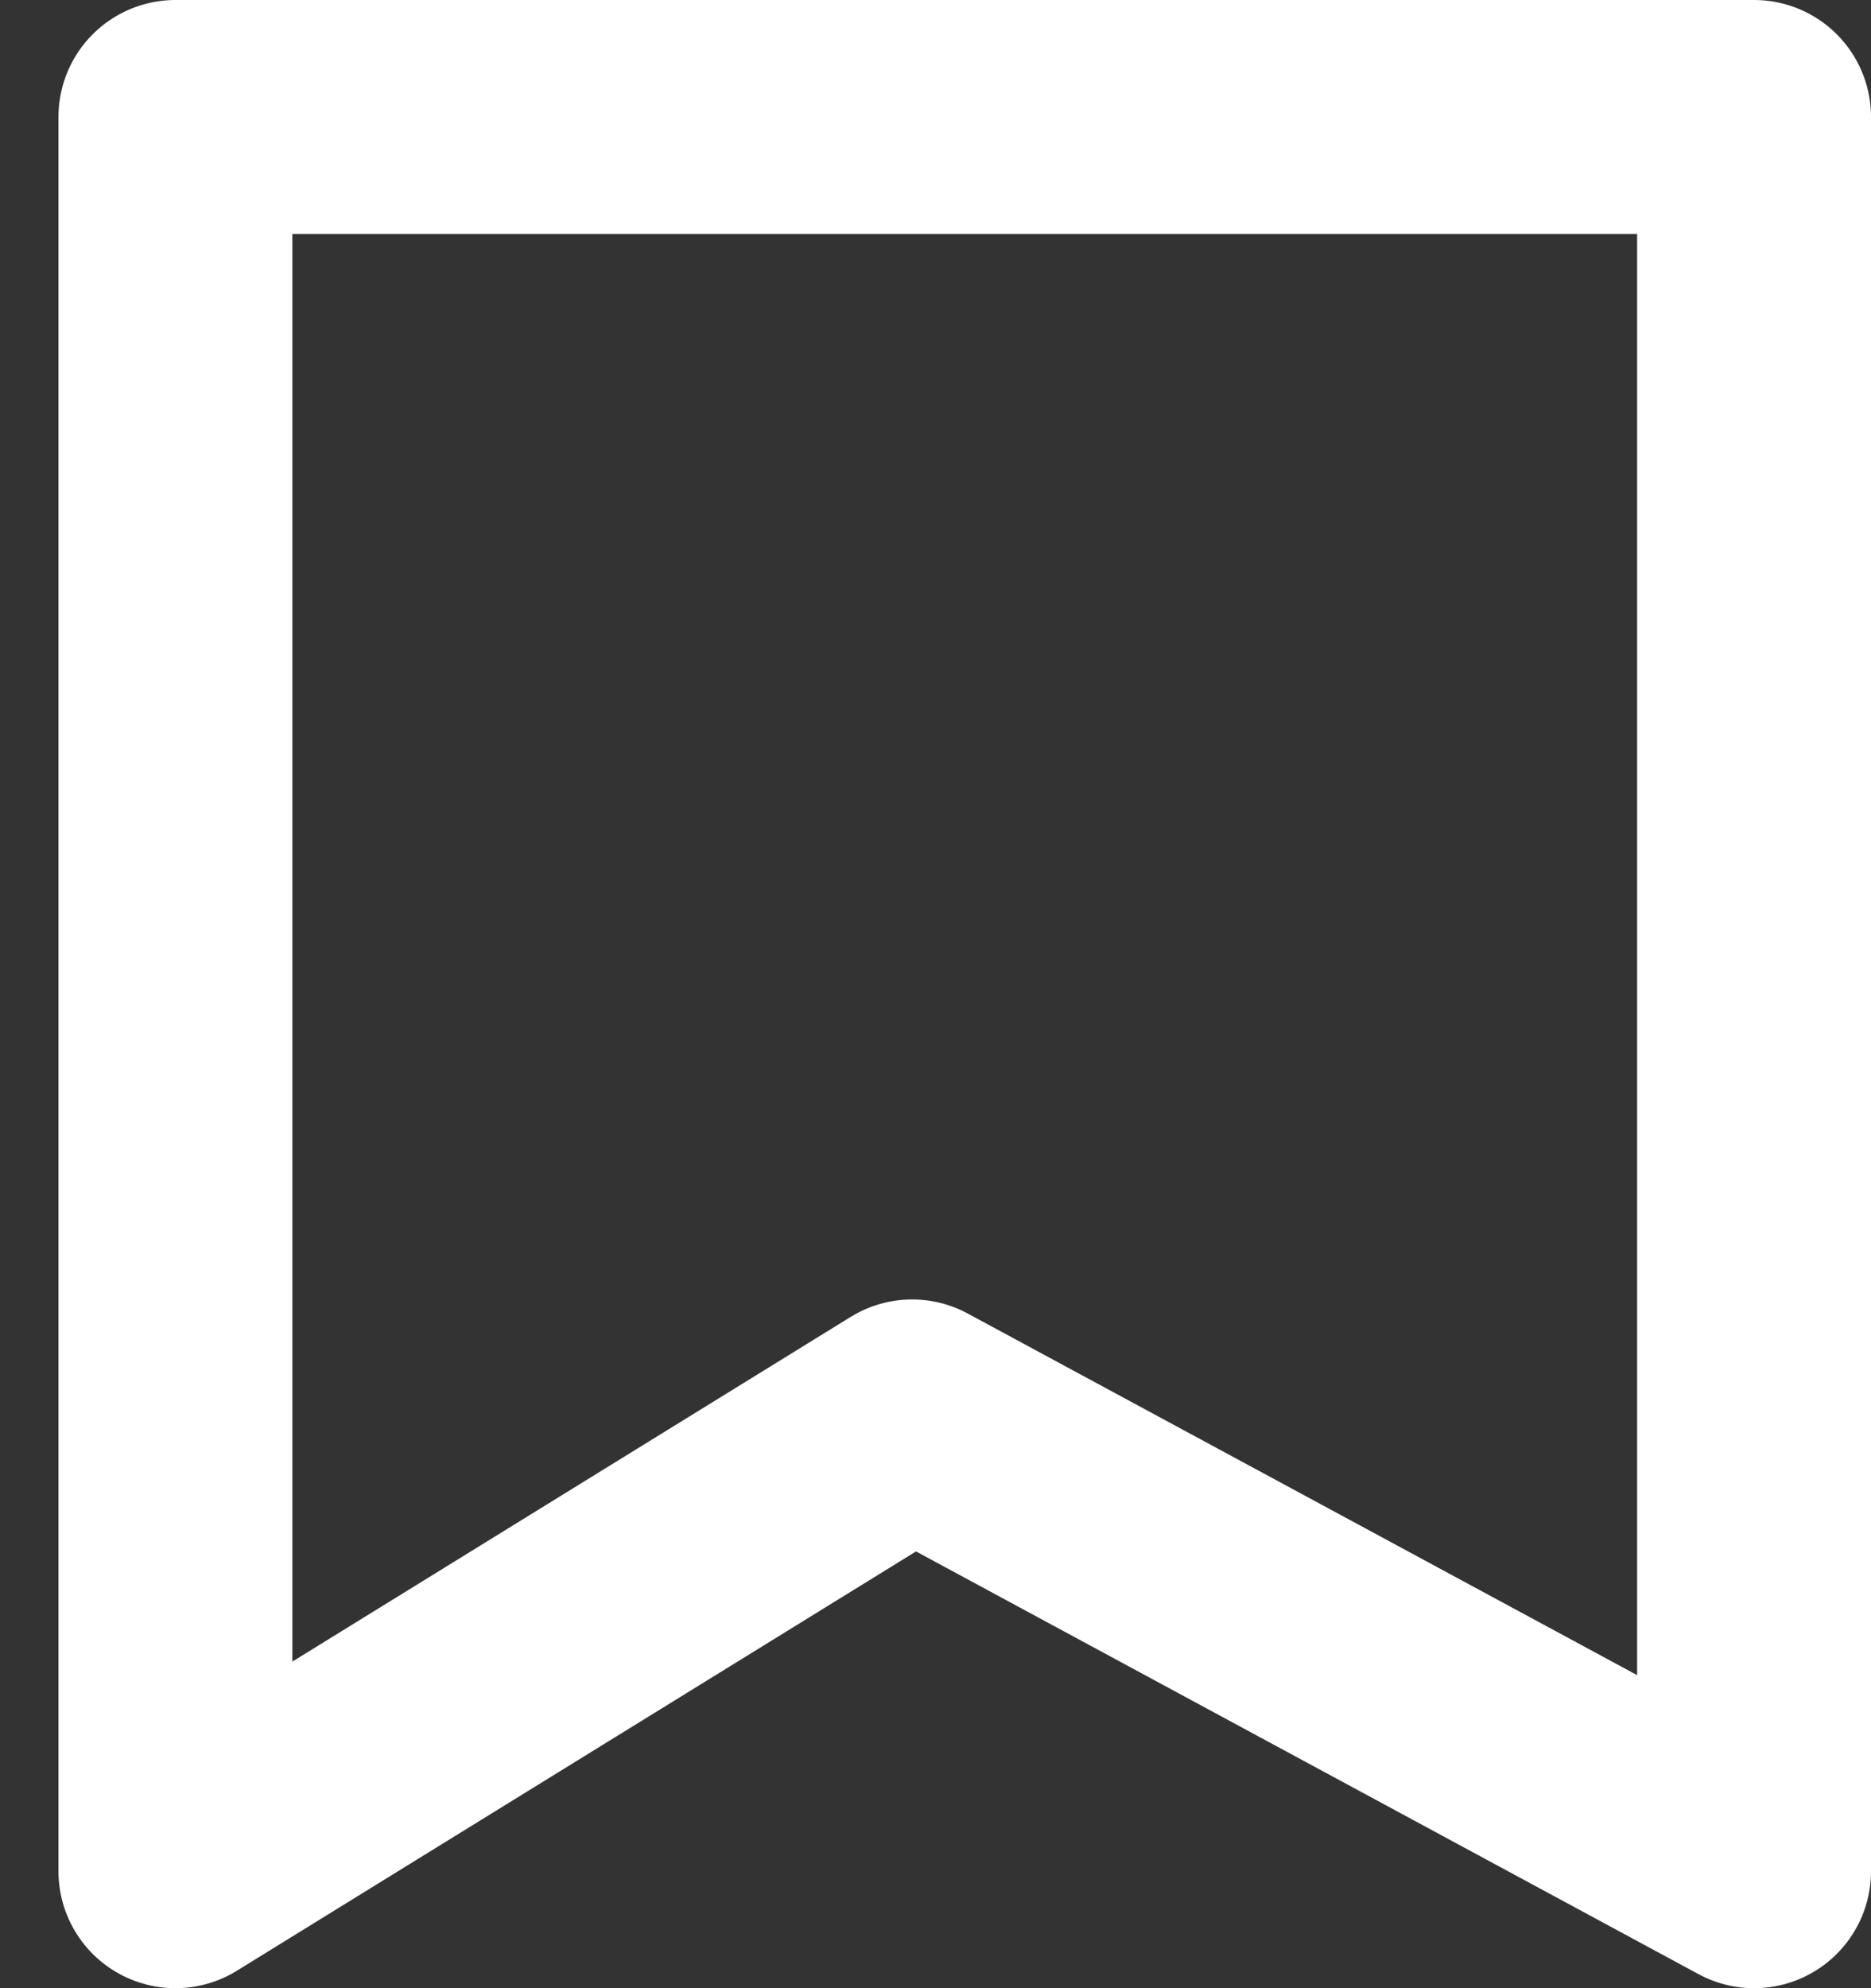 <svg width="16" height="17" viewBox="0 0 16 17" fill="none" xmlns="http://www.w3.org/2000/svg">
<rect x="0" y="0" width="16" height="17" fill="#333333" stroke="none"/>
<g id="Vector 66">
<path id="Vector 66_2" d="M1.5 1V16L7.8 12.111L15 16V1H1.5Z" stroke="white" stroke-width="2" stroke-linecap="round" stroke-linejoin="round"/>
</g>
</svg>
